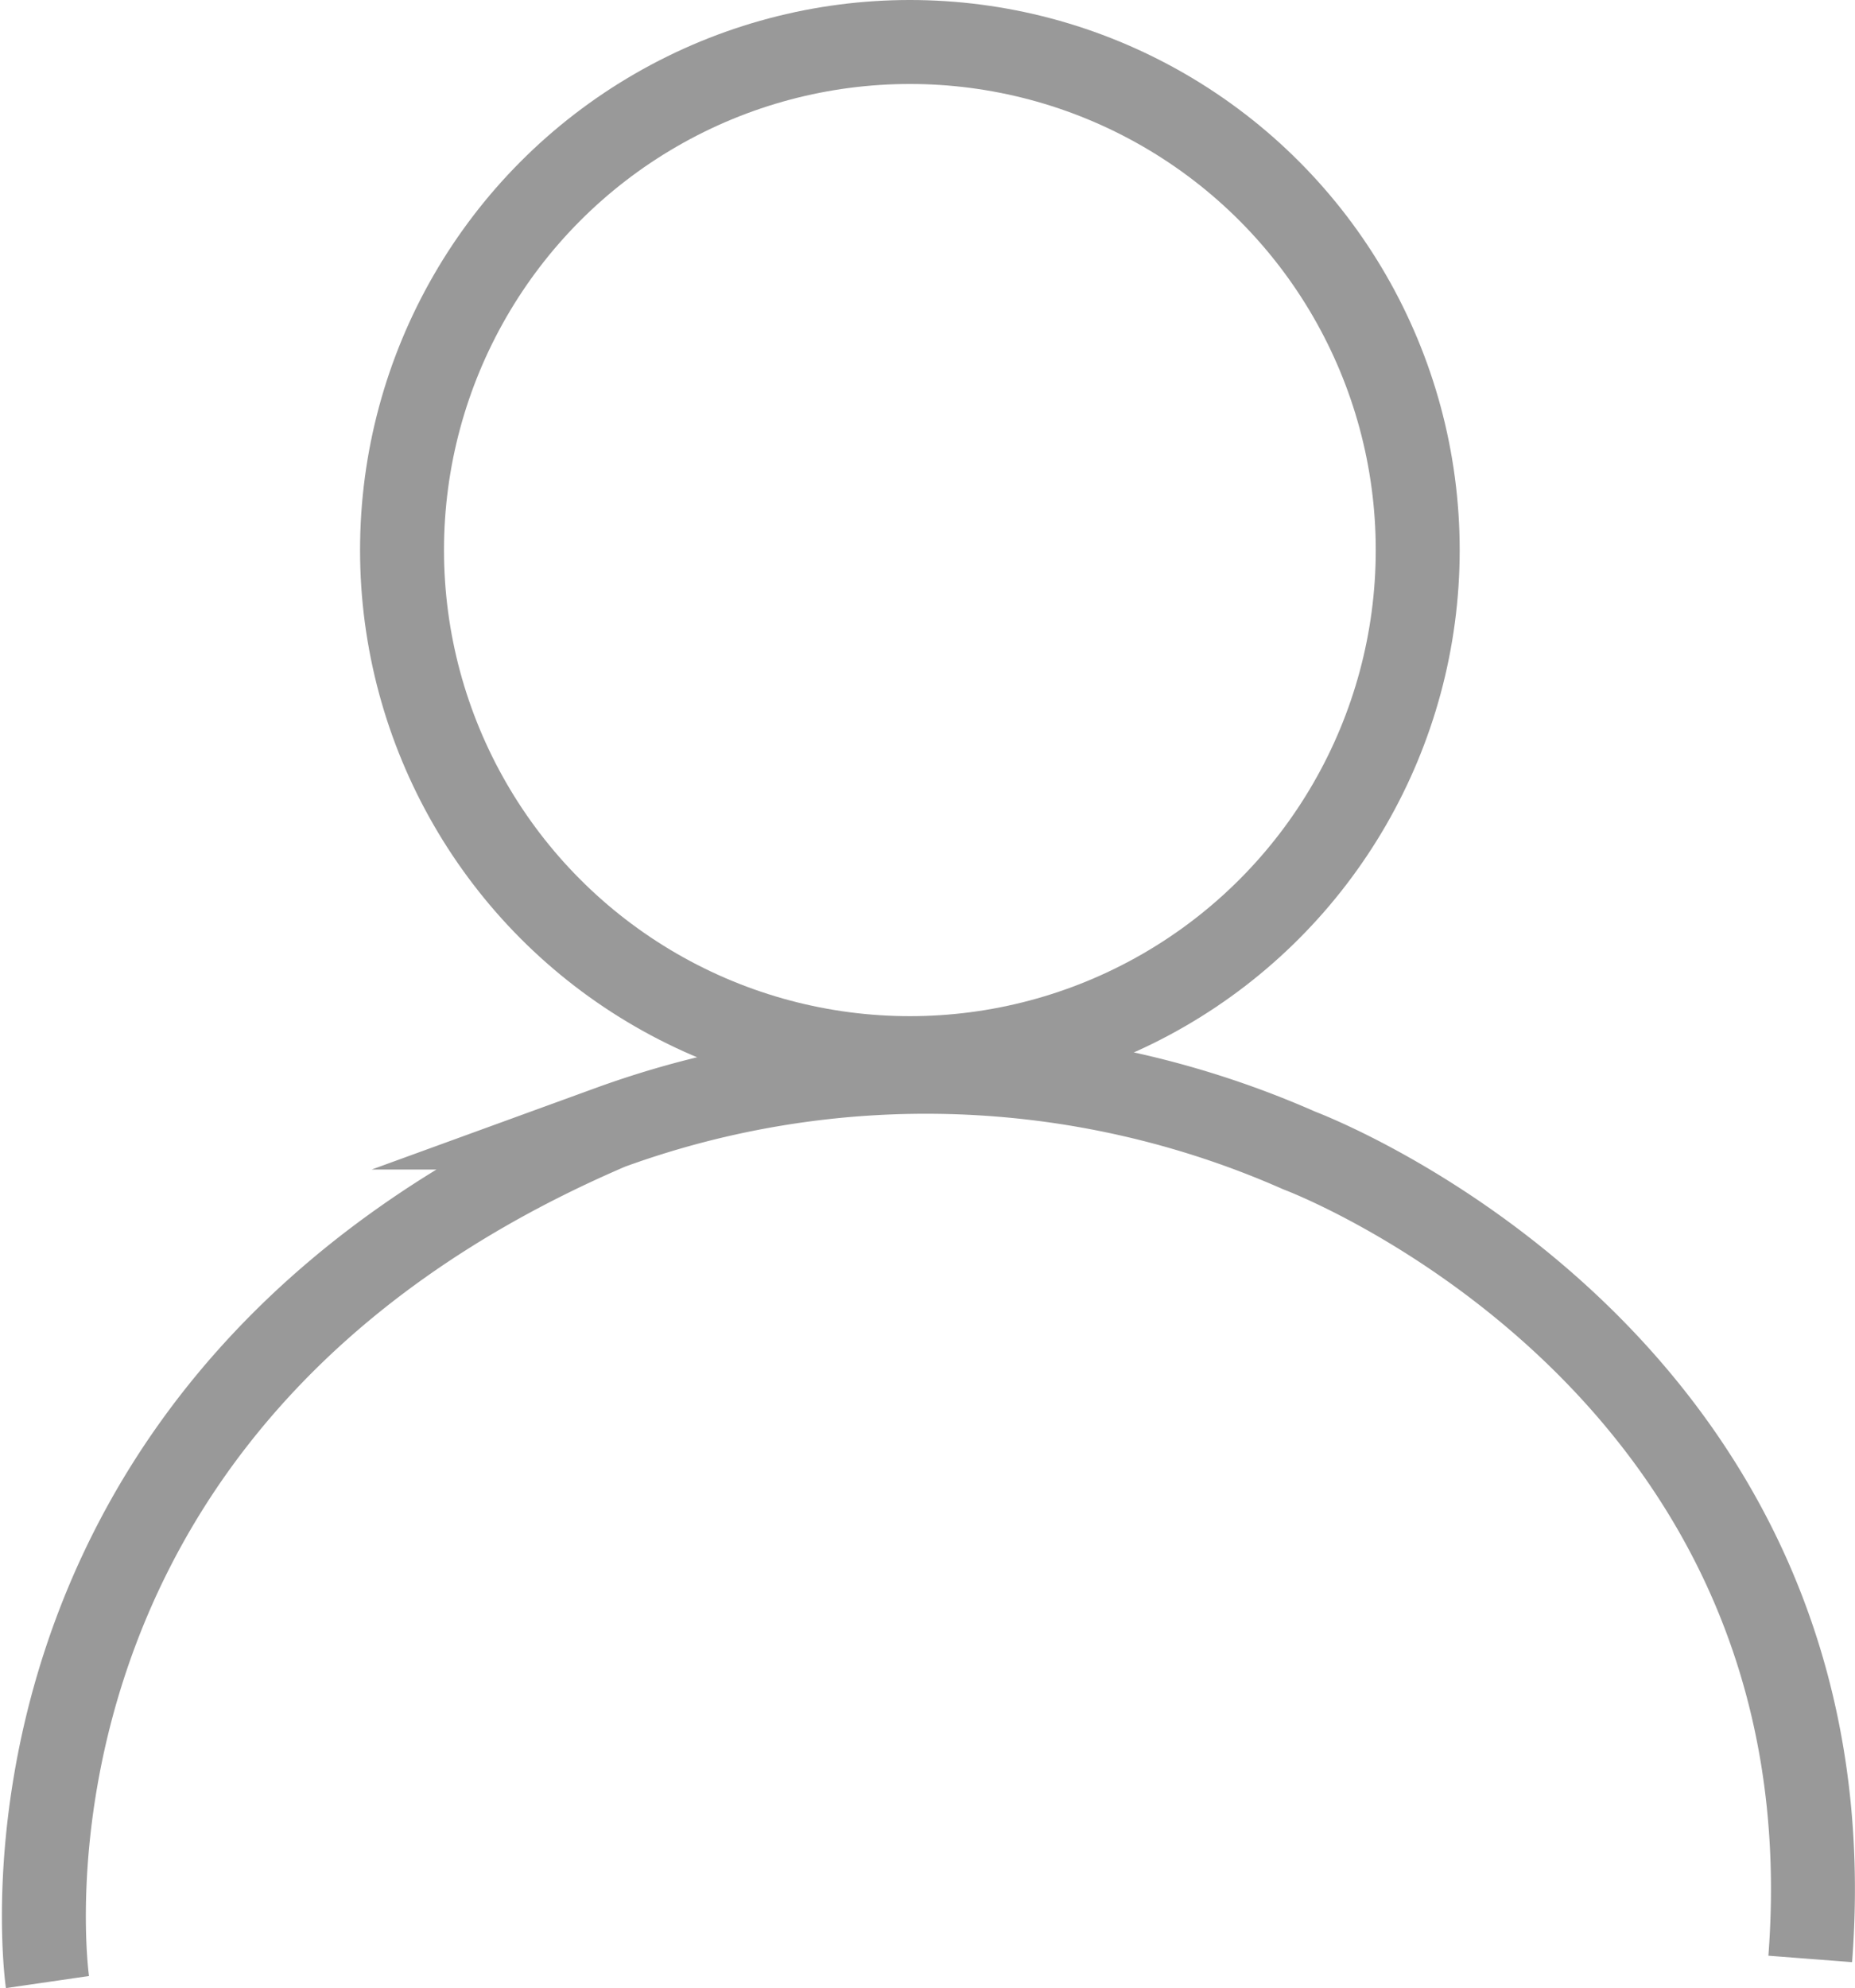 <svg xmlns="http://www.w3.org/2000/svg" width="33.148" height="35.51" viewBox="0 0 33.148 35.51"><g transform="translate(-1669.61 -410.735)"><circle cx="9.075" cy="9.075" r="9.075" transform="translate(1676.794 411.485)" fill="none" stroke="#999" stroke-miterlimit="10" stroke-width="1.5"/><path d="M1670.458,446.137s-1.5-10.313,10.049-15.263a16.523,16.523,0,0,1,12.324.412s9.952,3.713,9.127,14.438" fill="none" stroke="#999" stroke-miterlimit="10" stroke-width="1.5"/></g></svg>